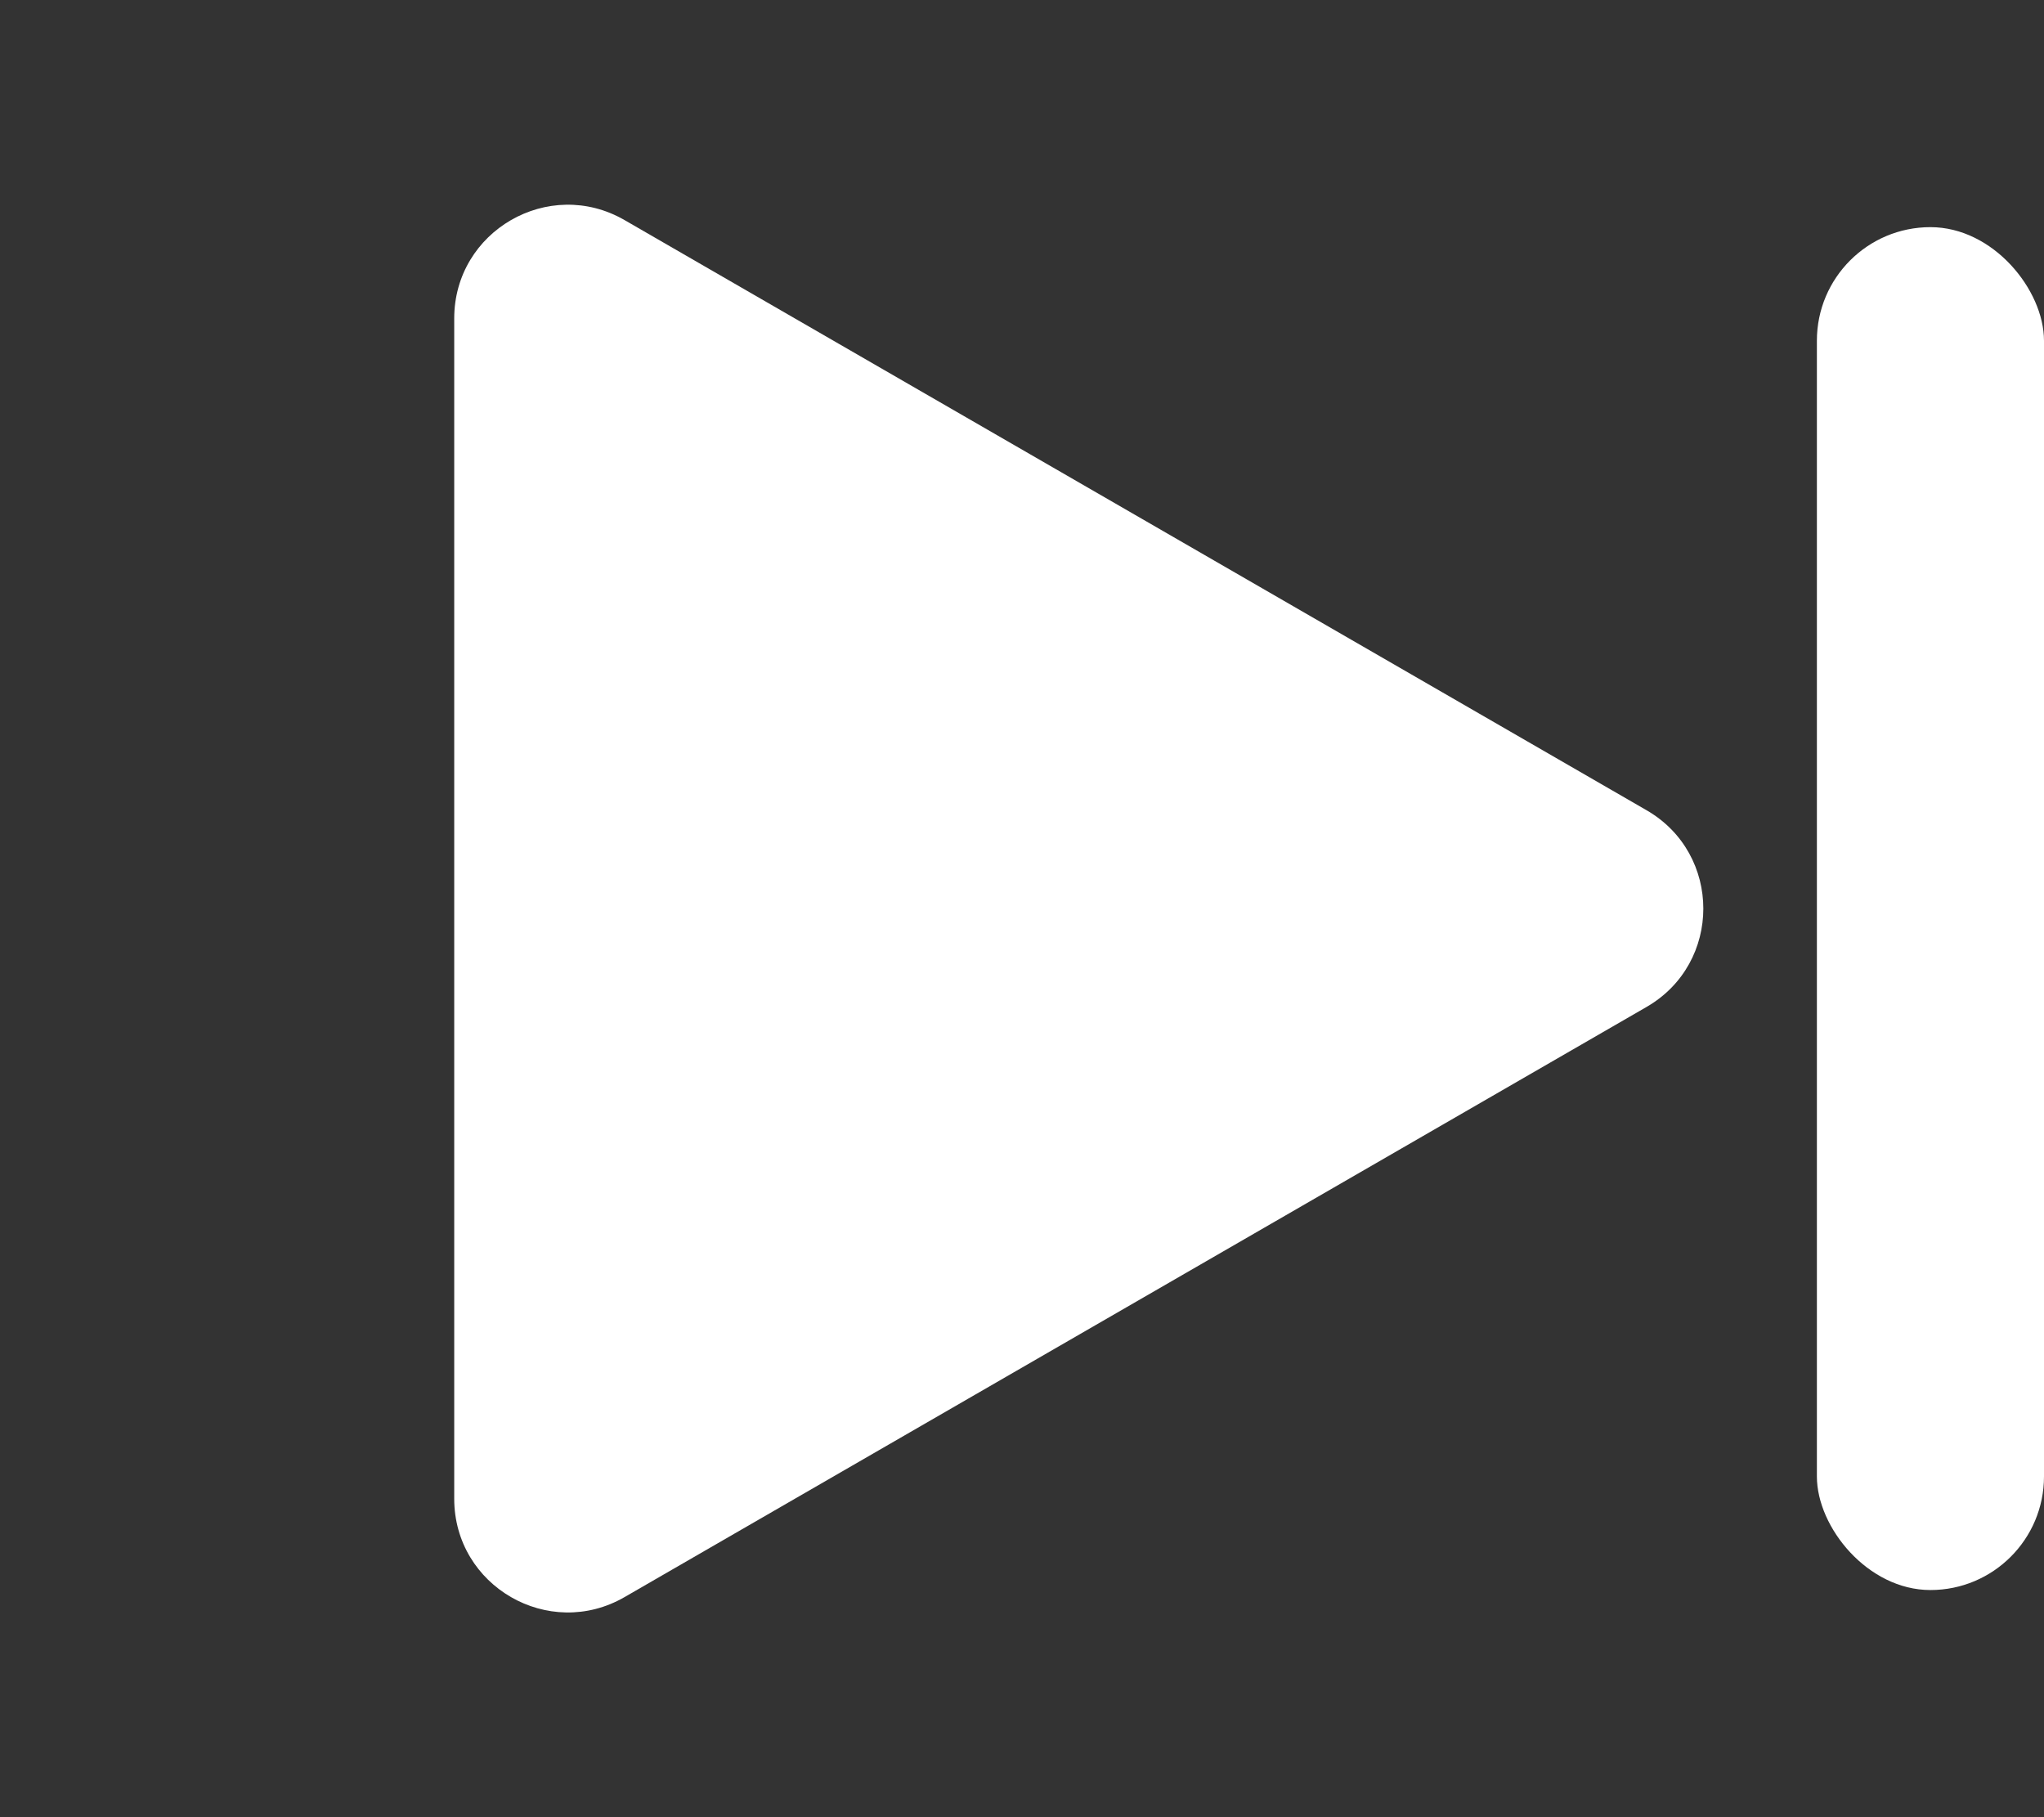 <svg width="90" height="80" viewBox="0 0 90 80" fill="none" xmlns="http://www.w3.org/2000/svg">
<rect x="0" y="0" width="90" height="80" fill="#333333" stroke="none"/>
<path d="M72.5 35.67C75.833 37.594 75.833 42.406 72.5 44.33L27.5 70.311C24.167 72.235 20 69.83 20 65.981L20 14.019C20 10.17 24.167 7.765 27.5 9.689L72.5 35.67Z" fill="white"/>
<rect x="80" y="10" width="10" height="60" rx="5" fill="white"/>
</svg>
